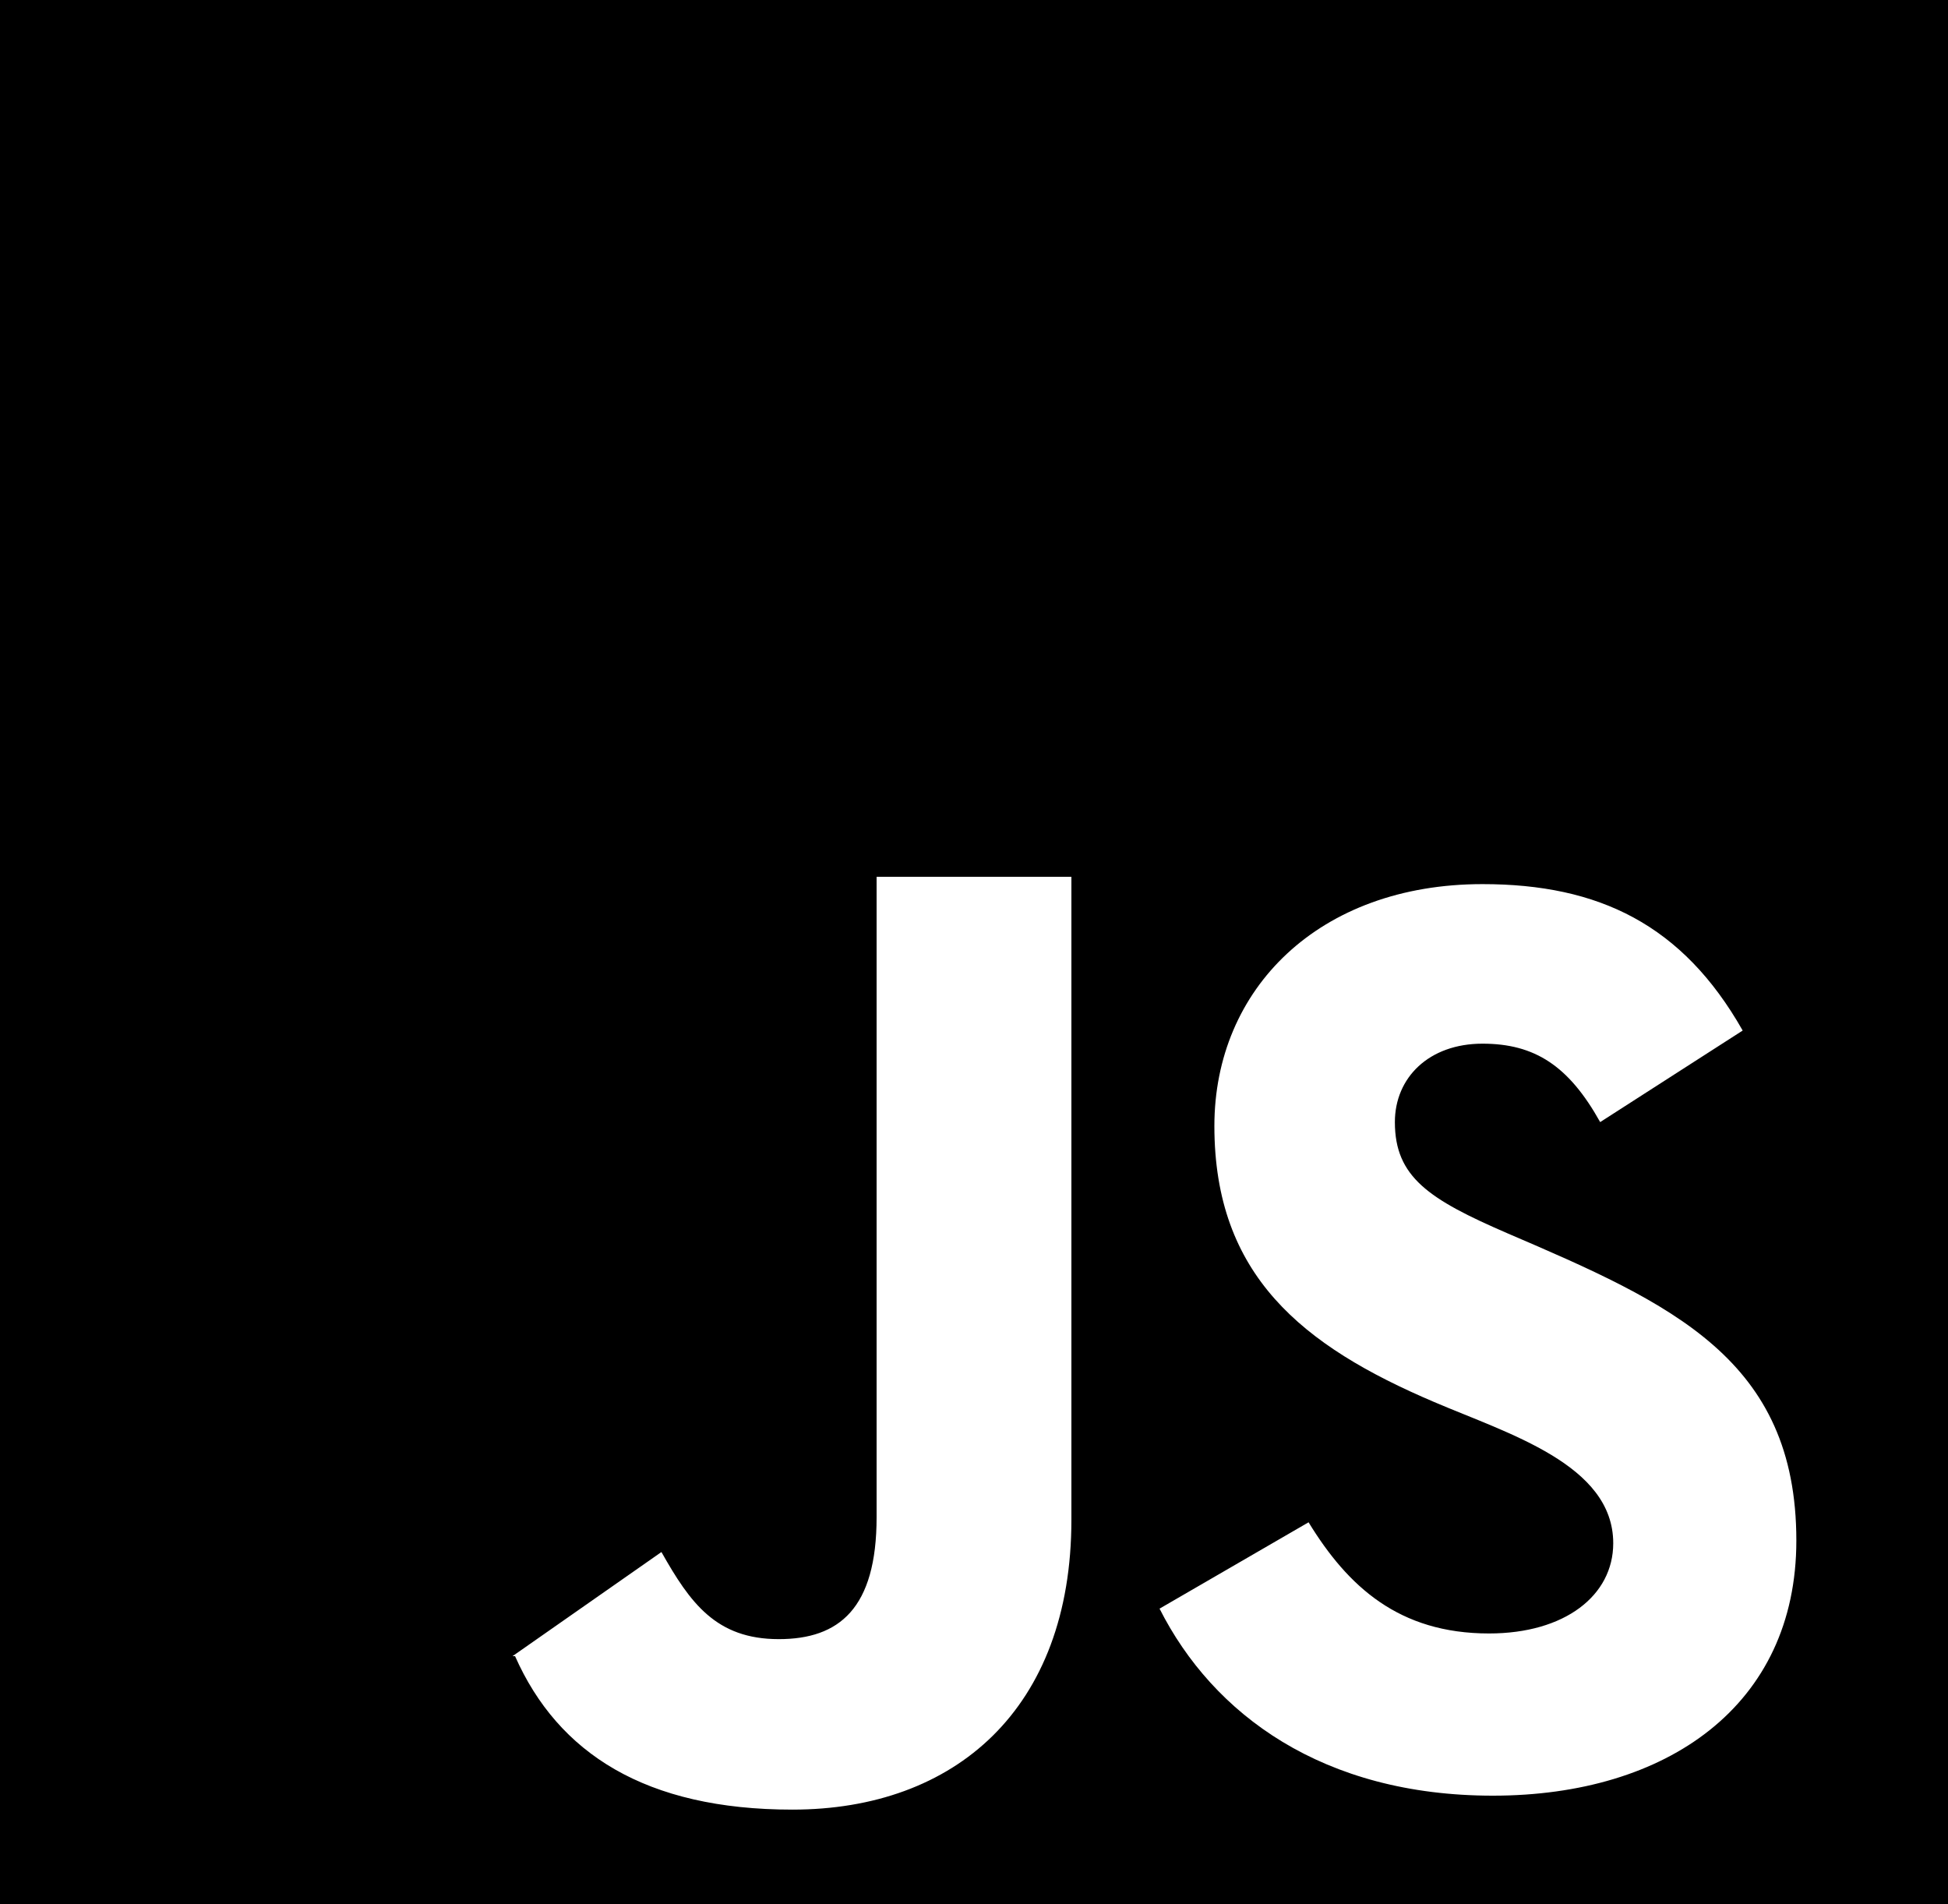 <svg width="88" height="86" viewBox="0 0 88 86" fill="none" xmlns="http://www.w3.org/2000/svg">
<g id="javascript-155_svgrepo.com" clip-path="url(#clip0_1525_100)">
<g id="Page-1">
<g id="Dribbble-Light-Preview">
<g id="icons">
<path id="javascript-[#155]" fill-rule="evenodd" clip-rule="evenodd" d="M67.443 81.101C59.765 81.101 54.802 77.441 52.382 72.654L59.114 68.754C60.887 71.65 63.188 73.775 67.267 73.775C70.69 73.775 72.877 72.062 72.877 69.7C72.877 66.144 68.134 64.755 64.786 63.321C58.819 60.782 54.859 57.592 54.859 50.856C54.859 44.656 59.585 39.931 66.972 39.931C72.226 39.931 76.01 41.761 78.725 46.544L72.287 50.679C70.871 48.141 69.335 47.137 66.972 47.137C64.548 47.137 63.013 48.673 63.013 50.679C63.013 53.161 64.548 54.165 68.094 55.7C75.526 58.886 81.149 61.389 81.149 69.581C81.149 77.026 75.302 81.101 67.443 81.101ZM48.4 68.636C48.4 77.203 43.124 81.731 35.798 81.731C29.181 81.731 25.216 79.2 23.267 74.8H23.201H23.17H23.153L29.88 70.097C31.178 72.398 32.349 74.031 35.182 74.031C37.902 74.031 39.6 72.654 39.6 68.522V39.6H48.4V68.636ZM0 88H88V0H0V88Z" fill="black"/>
</g>
</g>
</g>
</g>
<defs>
<clipPath id="clip0_1525_100">
<rect width="88" height="88" fill="white"/>
</clipPath>
</defs>
</svg>
